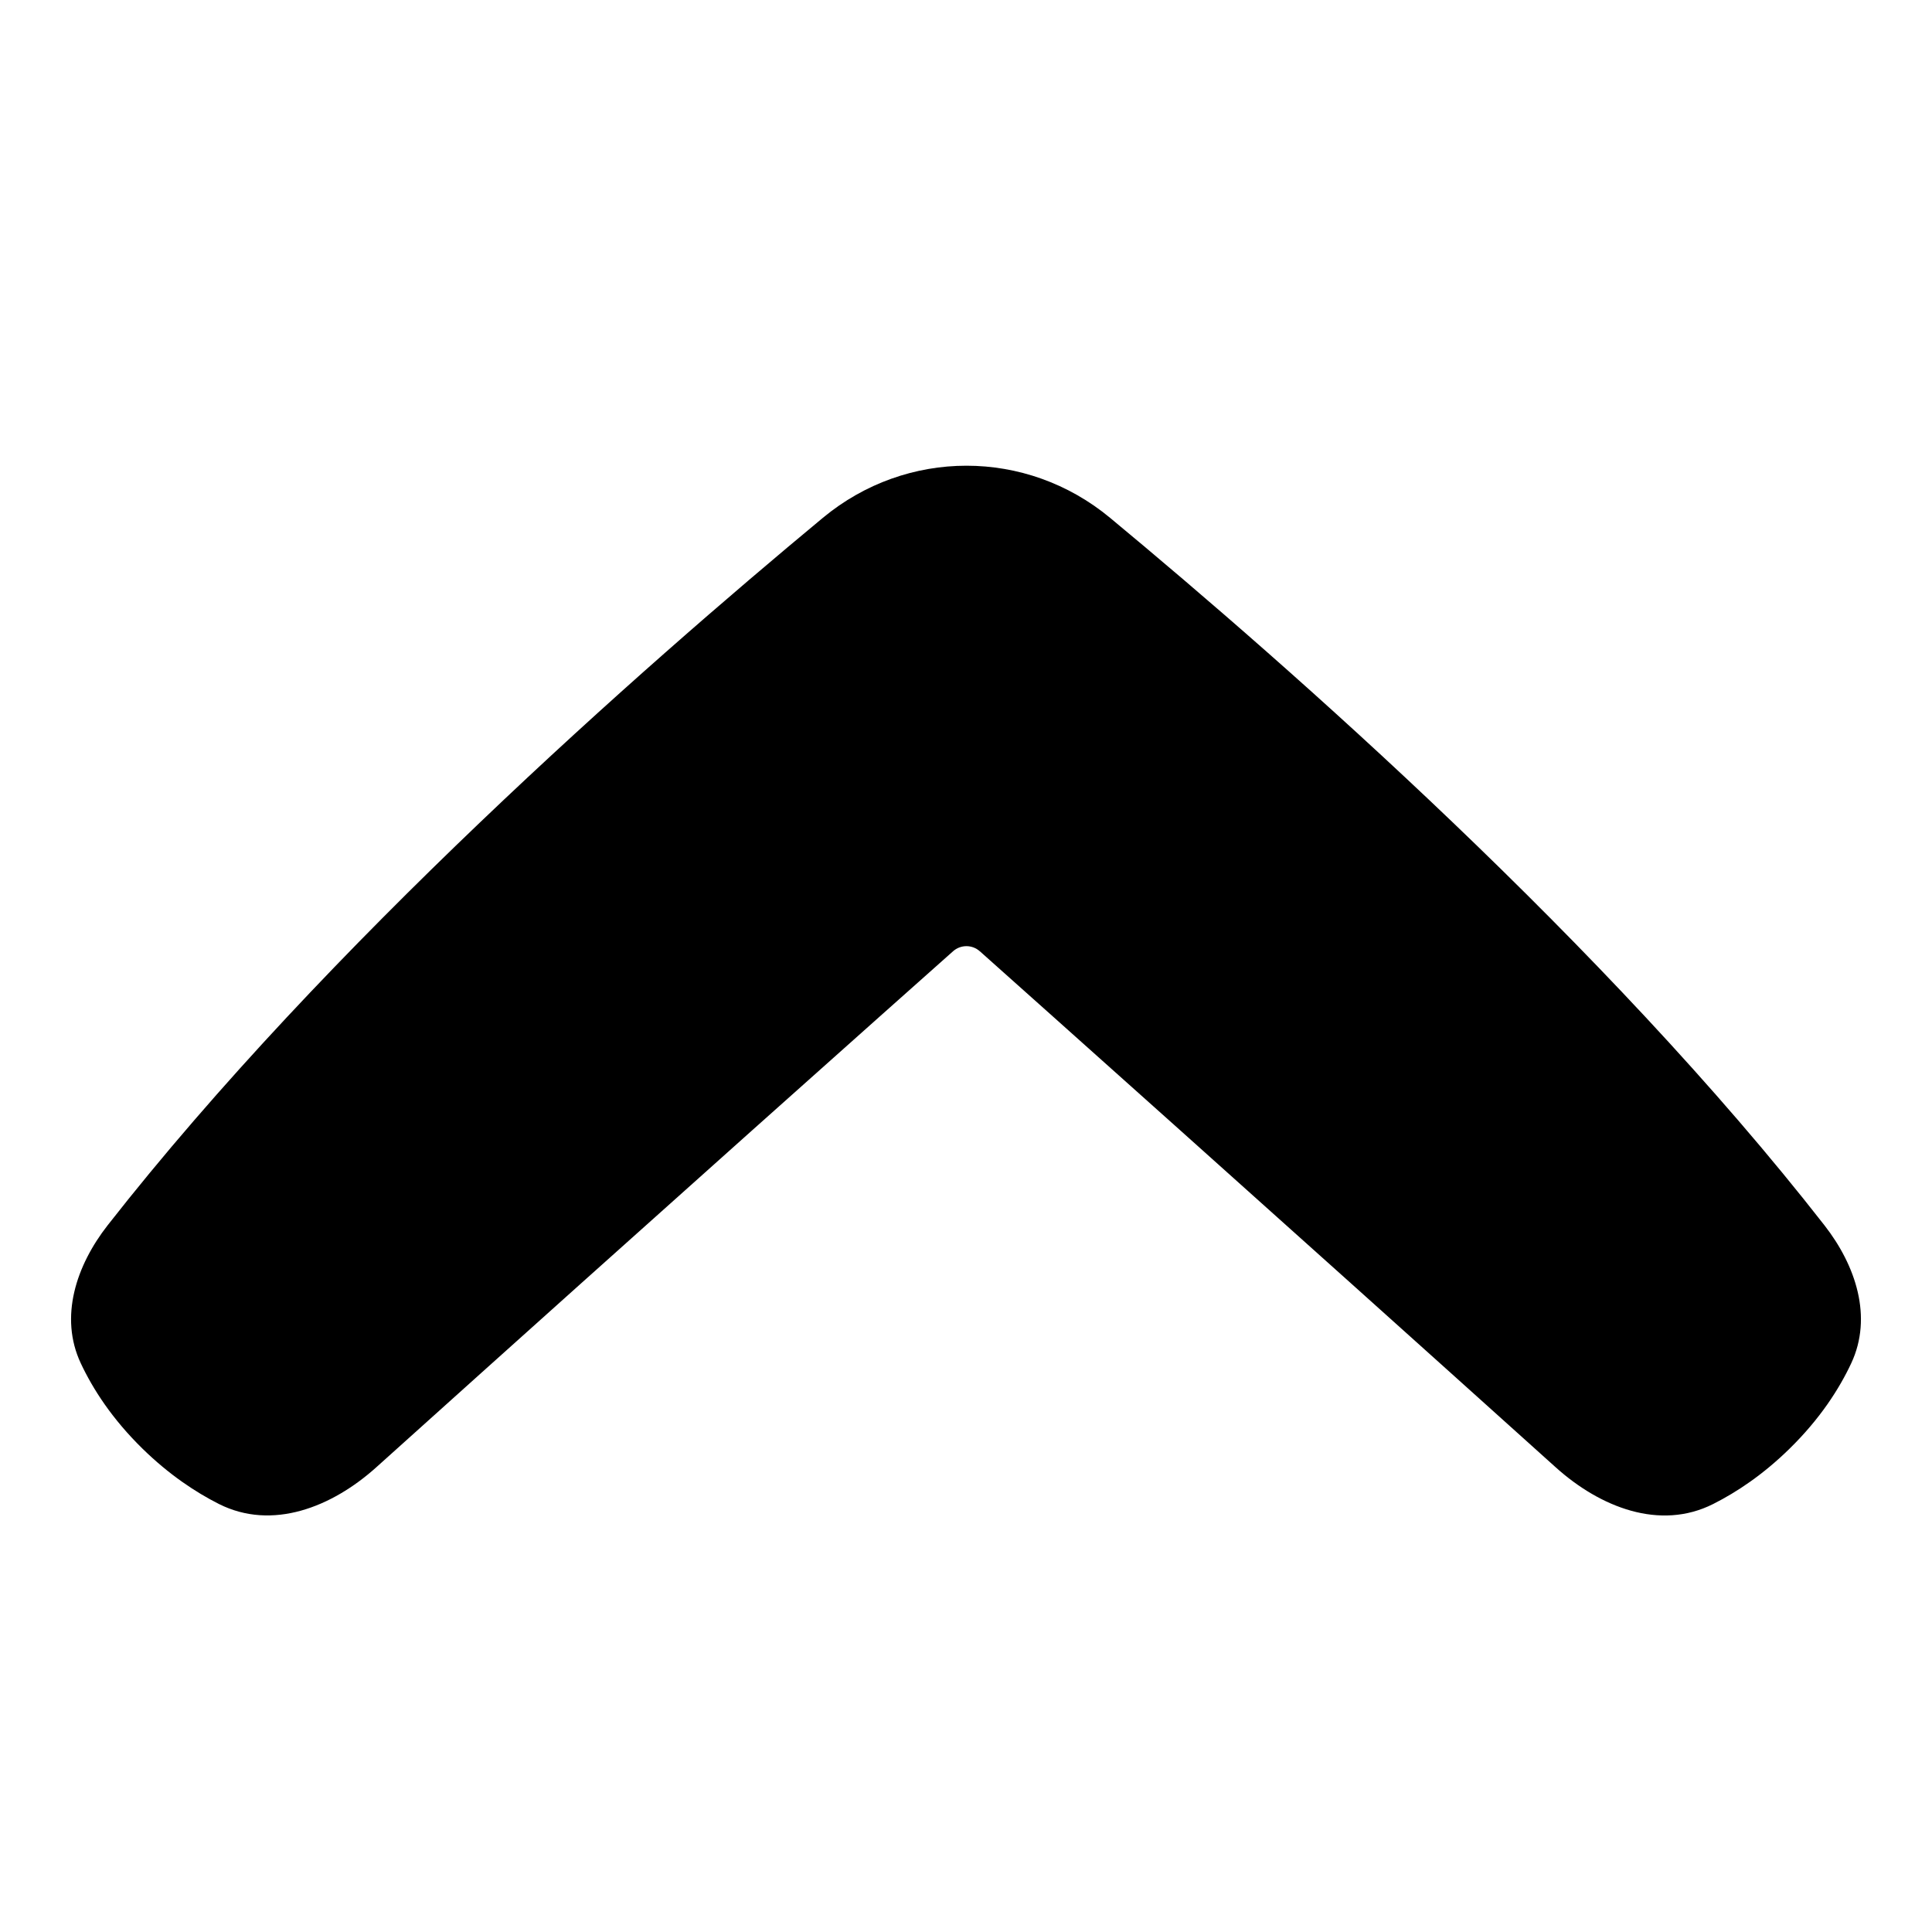 <svg xmlns="http://www.w3.org/2000/svg" fill="none" viewBox="0 0 48 48" id="Tailless-Line-Arrow-Up-1--Streamline-Plump"><desc>Tailless Line Arrow Up 1 Streamline Icon: https://streamlinehq.com</desc><g id="Solid/Arrows/Tailless Line arrow/tailless-line-arrow-up-1--arrow-up-keyboard"><path id="Union" fill="#000000" fill-rule="evenodd" d="M24.343 23.634c-0.189 -0.169 -0.474 -0.169 -0.664 -0.001 -1.407 1.251 -7.137 6.349 -14.33 12.821 -1.103 0.992 -2.587 1.579 -3.912 0.911 -0.586 -0.296 -1.239 -0.731 -1.892 -1.369 -0.76 -0.743 -1.238 -1.486 -1.538 -2.126 -0.539 -1.149 -0.114 -2.429 0.668 -3.429C8.128 23.477 15.941 16.6 20.443 12.866c2.082 -1.727 5.055 -1.727 7.136 -0.001 4.503 3.735 12.316 10.613 17.751 17.58 0.778 0.998 1.2 2.274 0.665 3.421 -0.3 0.642 -0.778 1.387 -1.54 2.132 -0.652 0.638 -1.305 1.073 -1.891 1.368 -1.325 0.669 -2.81 0.082 -3.913 -0.911 -7.189 -6.471 -12.904 -11.569 -14.307 -12.821Z" clip-rule="evenodd" stroke-width="1"></path></g></svg>